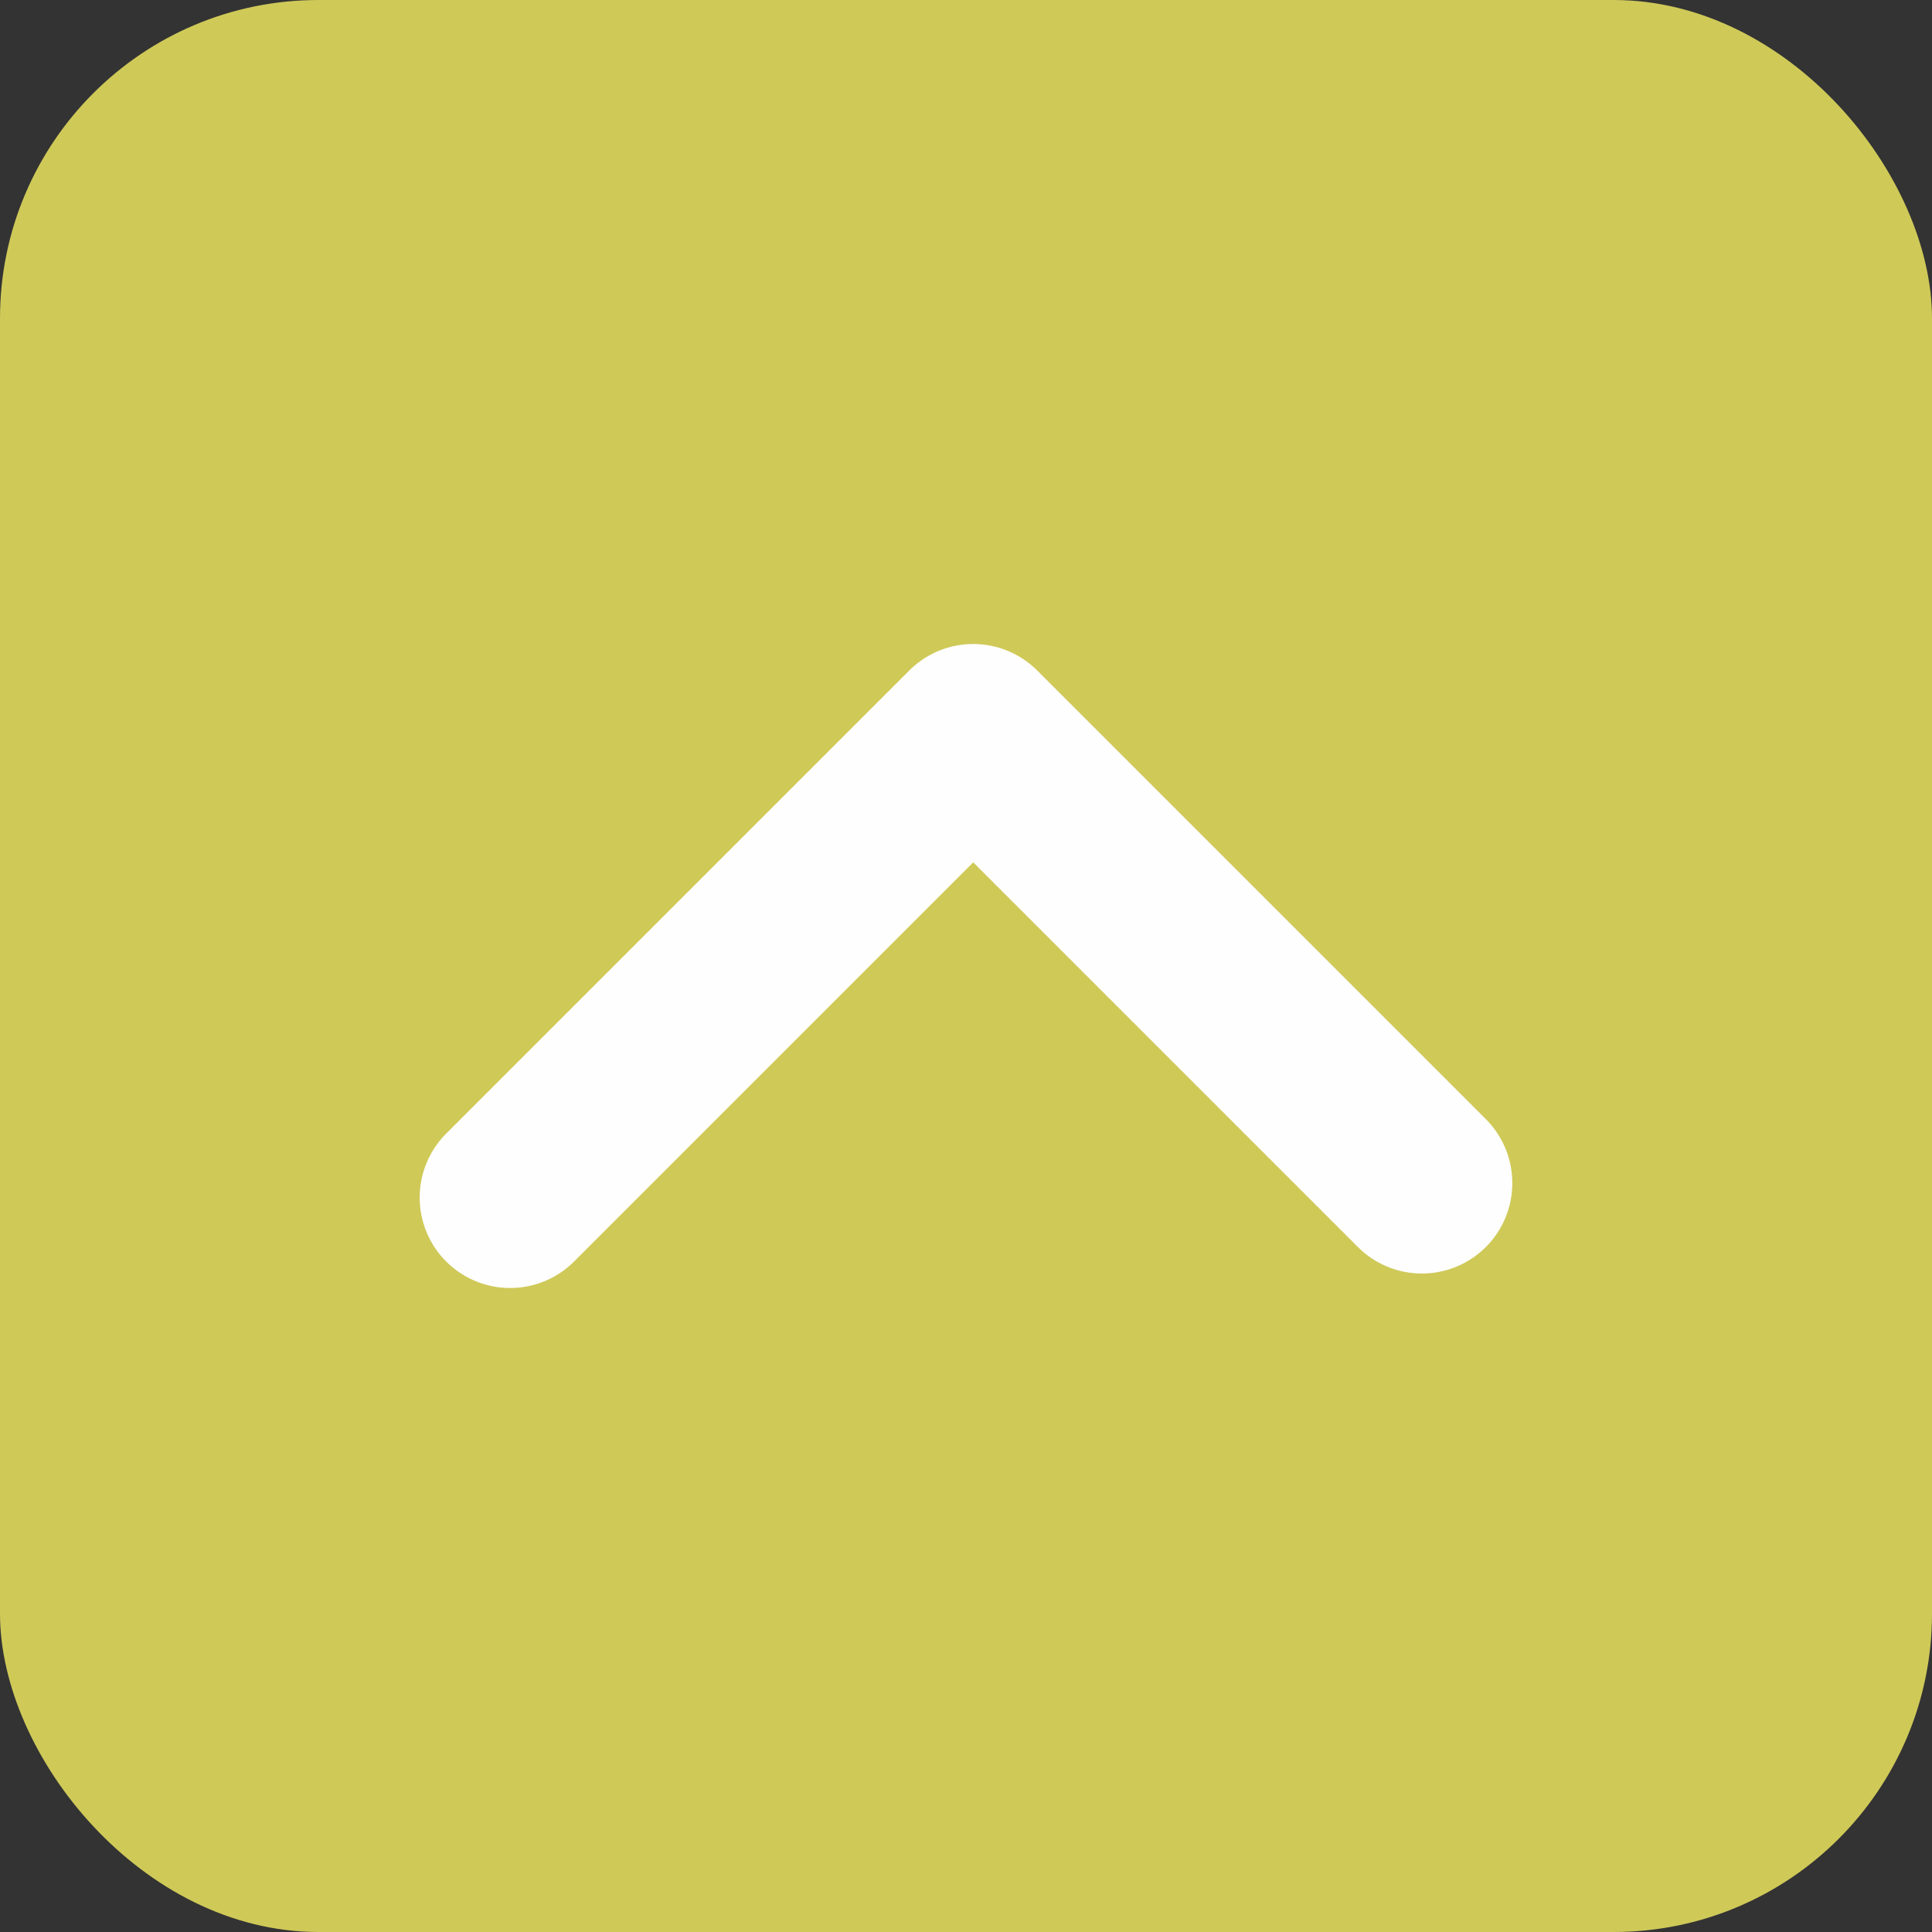 <?xml version="1.0" encoding="UTF-8"?>
<!DOCTYPE svg PUBLIC "-//W3C//DTD SVG 1.1//EN" "http://www.w3.org/Graphics/SVG/1.1/DTD/svg11.dtd">
<!-- Creator: CorelDRAW X6 -->
<svg xmlns="http://www.w3.org/2000/svg" xml:space="preserve" width="100%" height="100%" version="1.1" style="shape-rendering:geometricPrecision; text-rendering:geometricPrecision; image-rendering:optimizeQuality; fill-rule:evenodd; clip-rule:evenodd"
viewBox="0 0 534 534"
 xmlns:xlink="http://www.w3.org/1999/xlink">
 <rect x="0" y="0" width="534" height="534" fill="#333333" stroke="none"/>
 <defs>
  <style type="text/css">
   <![CDATA[
    .str0 {stroke:#FEFEFE;stroke-width:50;stroke-linecap:round;stroke-linejoin:round}
    .fil1 {fill:none}
    .fil0 {fill:#CFC958}
   ]]>
  </style>
 </defs>
 <g id="Layer_x0020_1">
  <g id="_1009040240">
   <rect class="fil0" width="534" height="534" rx="88" ry="88"/>
   <polyline class="fil1 str0" points="141,331 269,203 393,327 "/>
  </g>
 </g>
</svg>
